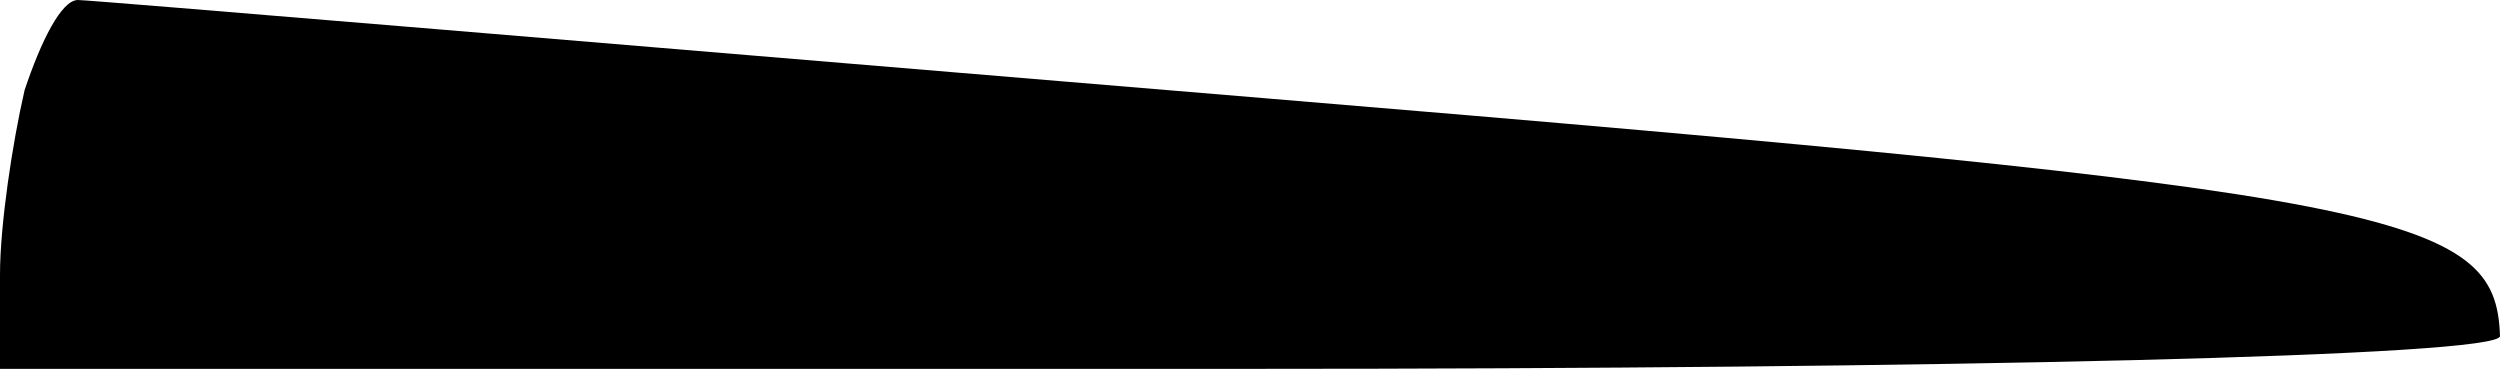 <?xml version="1.0" standalone="no"?>
<!DOCTYPE svg PUBLIC "-//W3C//DTD SVG 20010904//EN"
 "http://www.w3.org/TR/2001/REC-SVG-20010904/DTD/svg10.dtd">
<svg version="1.0" xmlns="http://www.w3.org/2000/svg"
 width="61pt" height="9pt" viewBox="0 0 61 9"
 preserveAspectRatio="xMidYMid meet">
<g transform="translate(0,9) scale(0.1,-0.1)"
fill="#000000" stroke="none">
<path fill="#000000" stroke="none" d="M6 68 c-3 -13 -6 -33 -6 -45 l0 -23
305 0 c168 0 305 3 305 8 -1 30 -24 35 -301 58 -156 13 -287 24 -290 24 -4 0
-9 -10 -13 -22z"/>
</g>
</svg>
